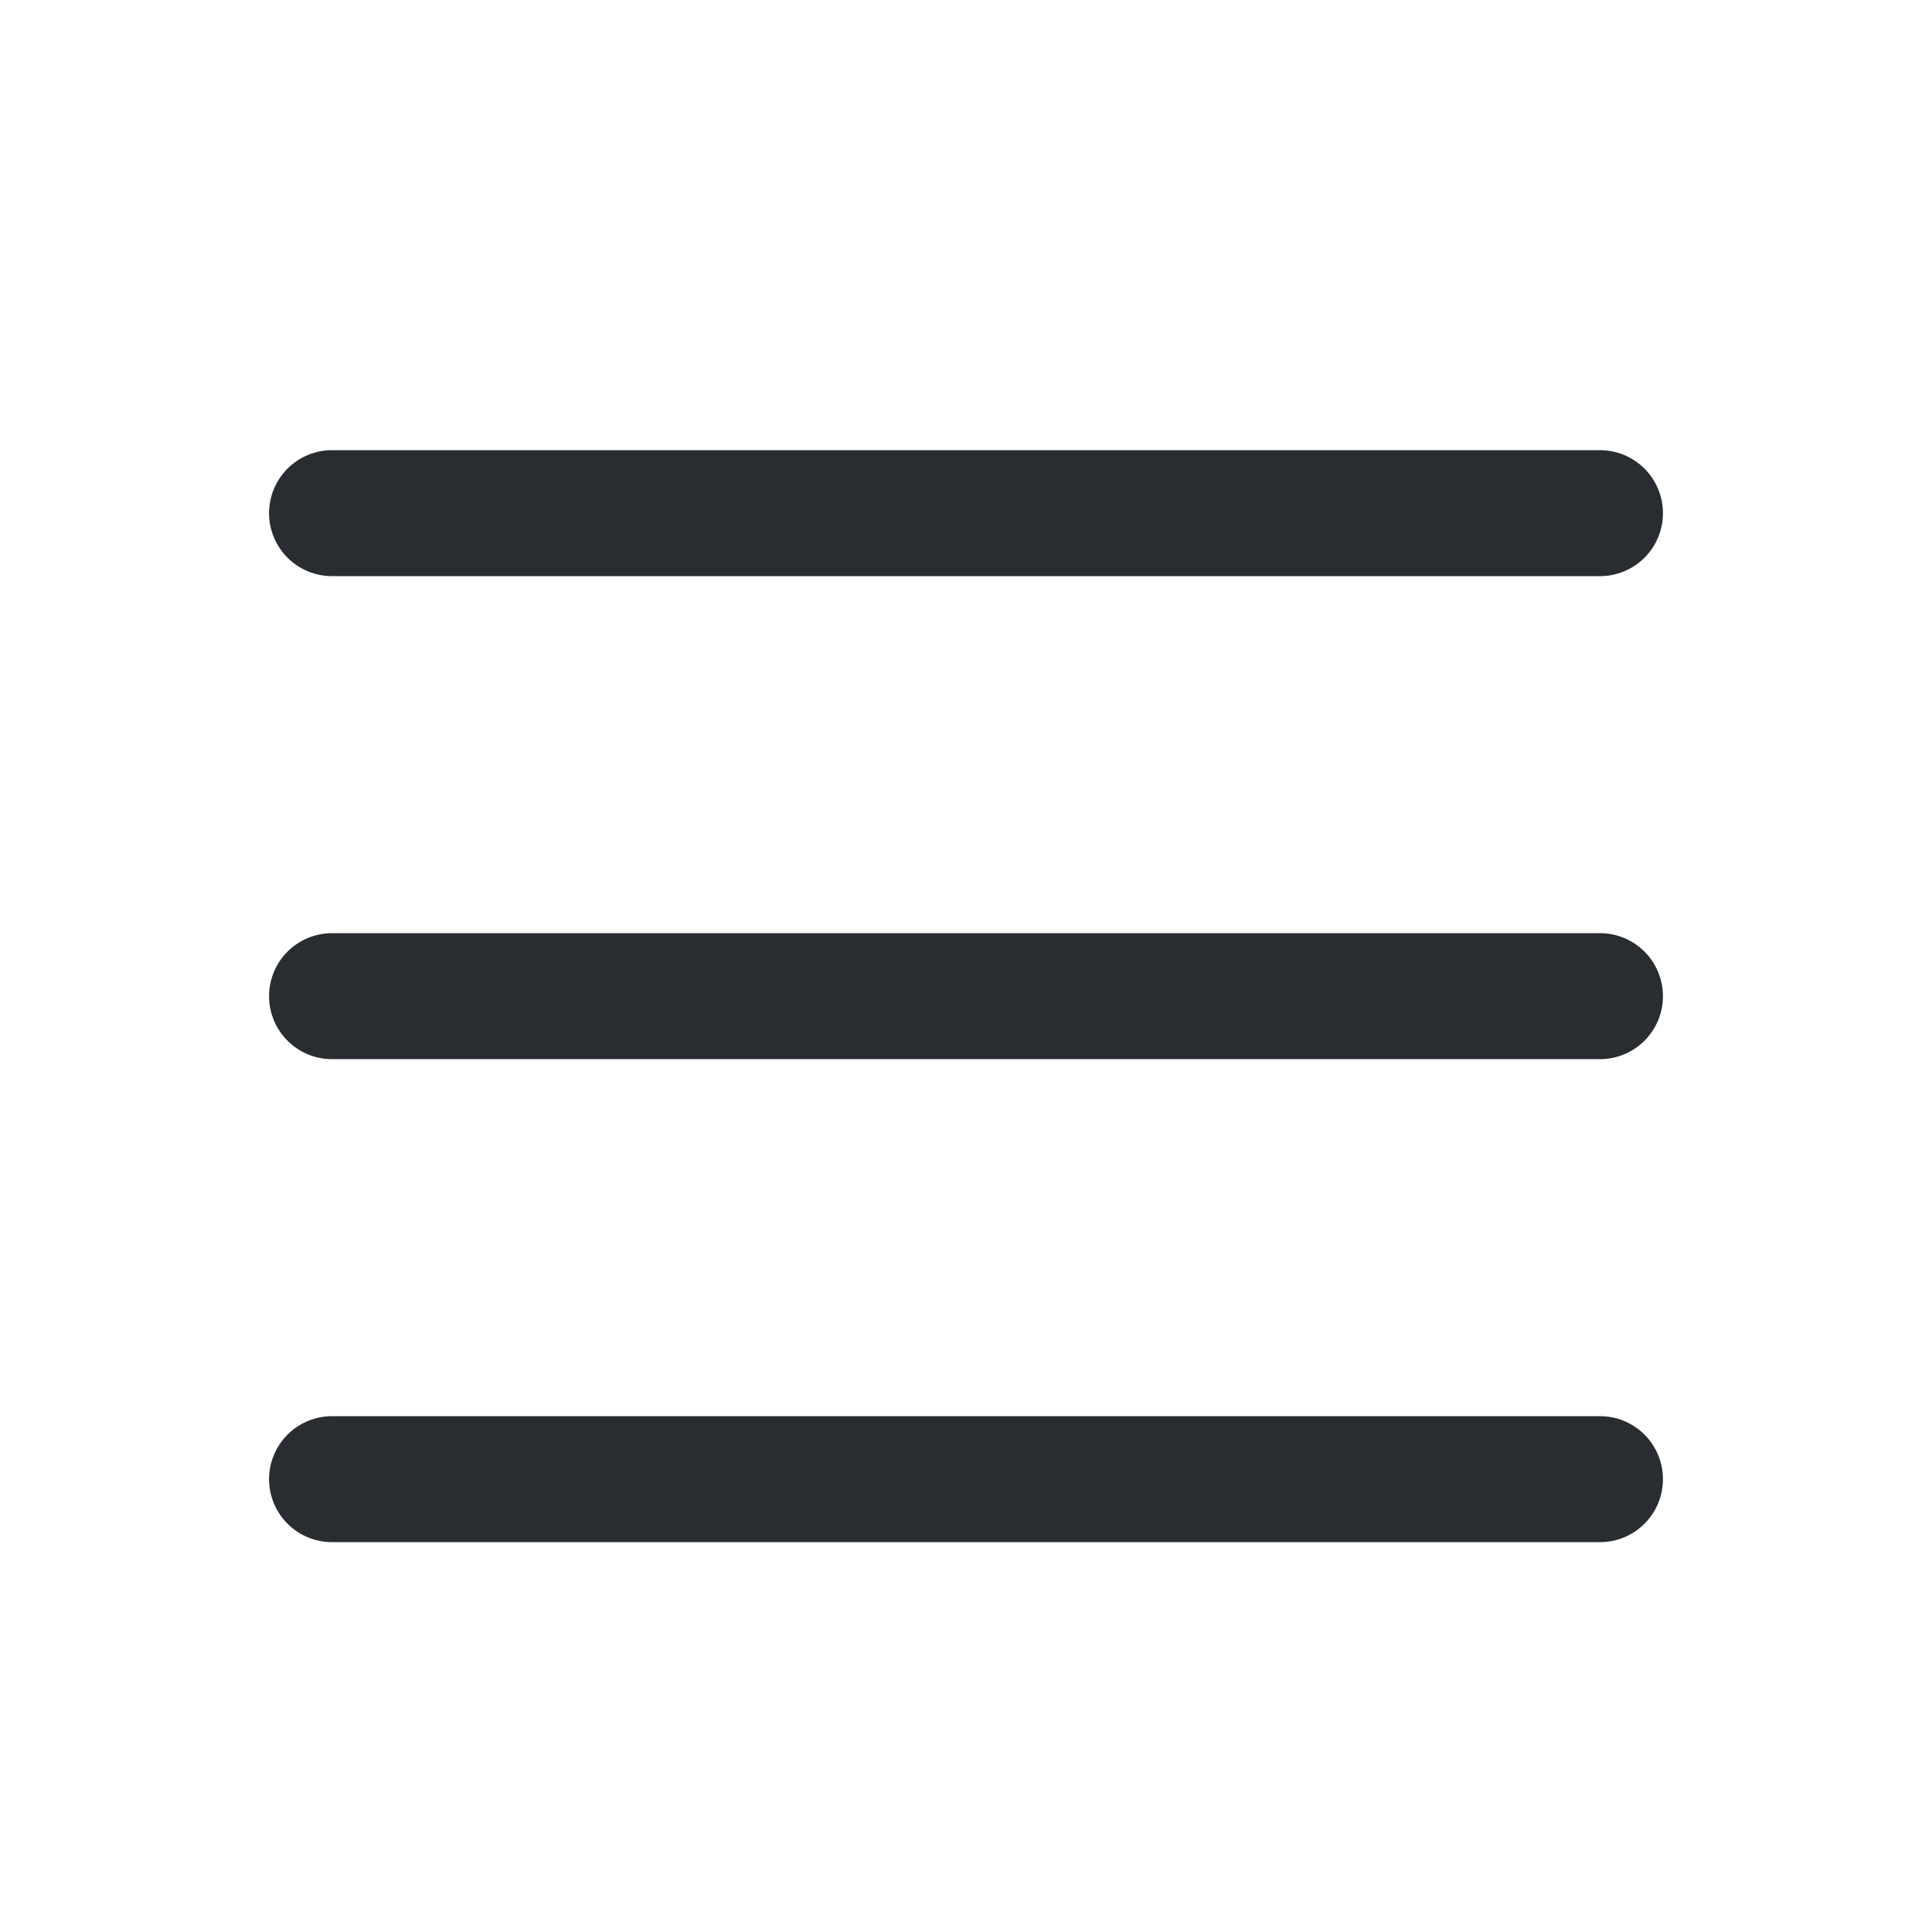 <svg width="18" height="18" viewBox="0 0 23 23" fill="none" xmlns="http://www.w3.org/2000/svg">
    <path d="M3.953 17.609H19.047M3.953 11.859H19.047M3.953 6.109H19.047" stroke="#292D32" stroke-width="1.5" stroke-linecap="round" stroke-linejoin="round"/>
    </svg>
    